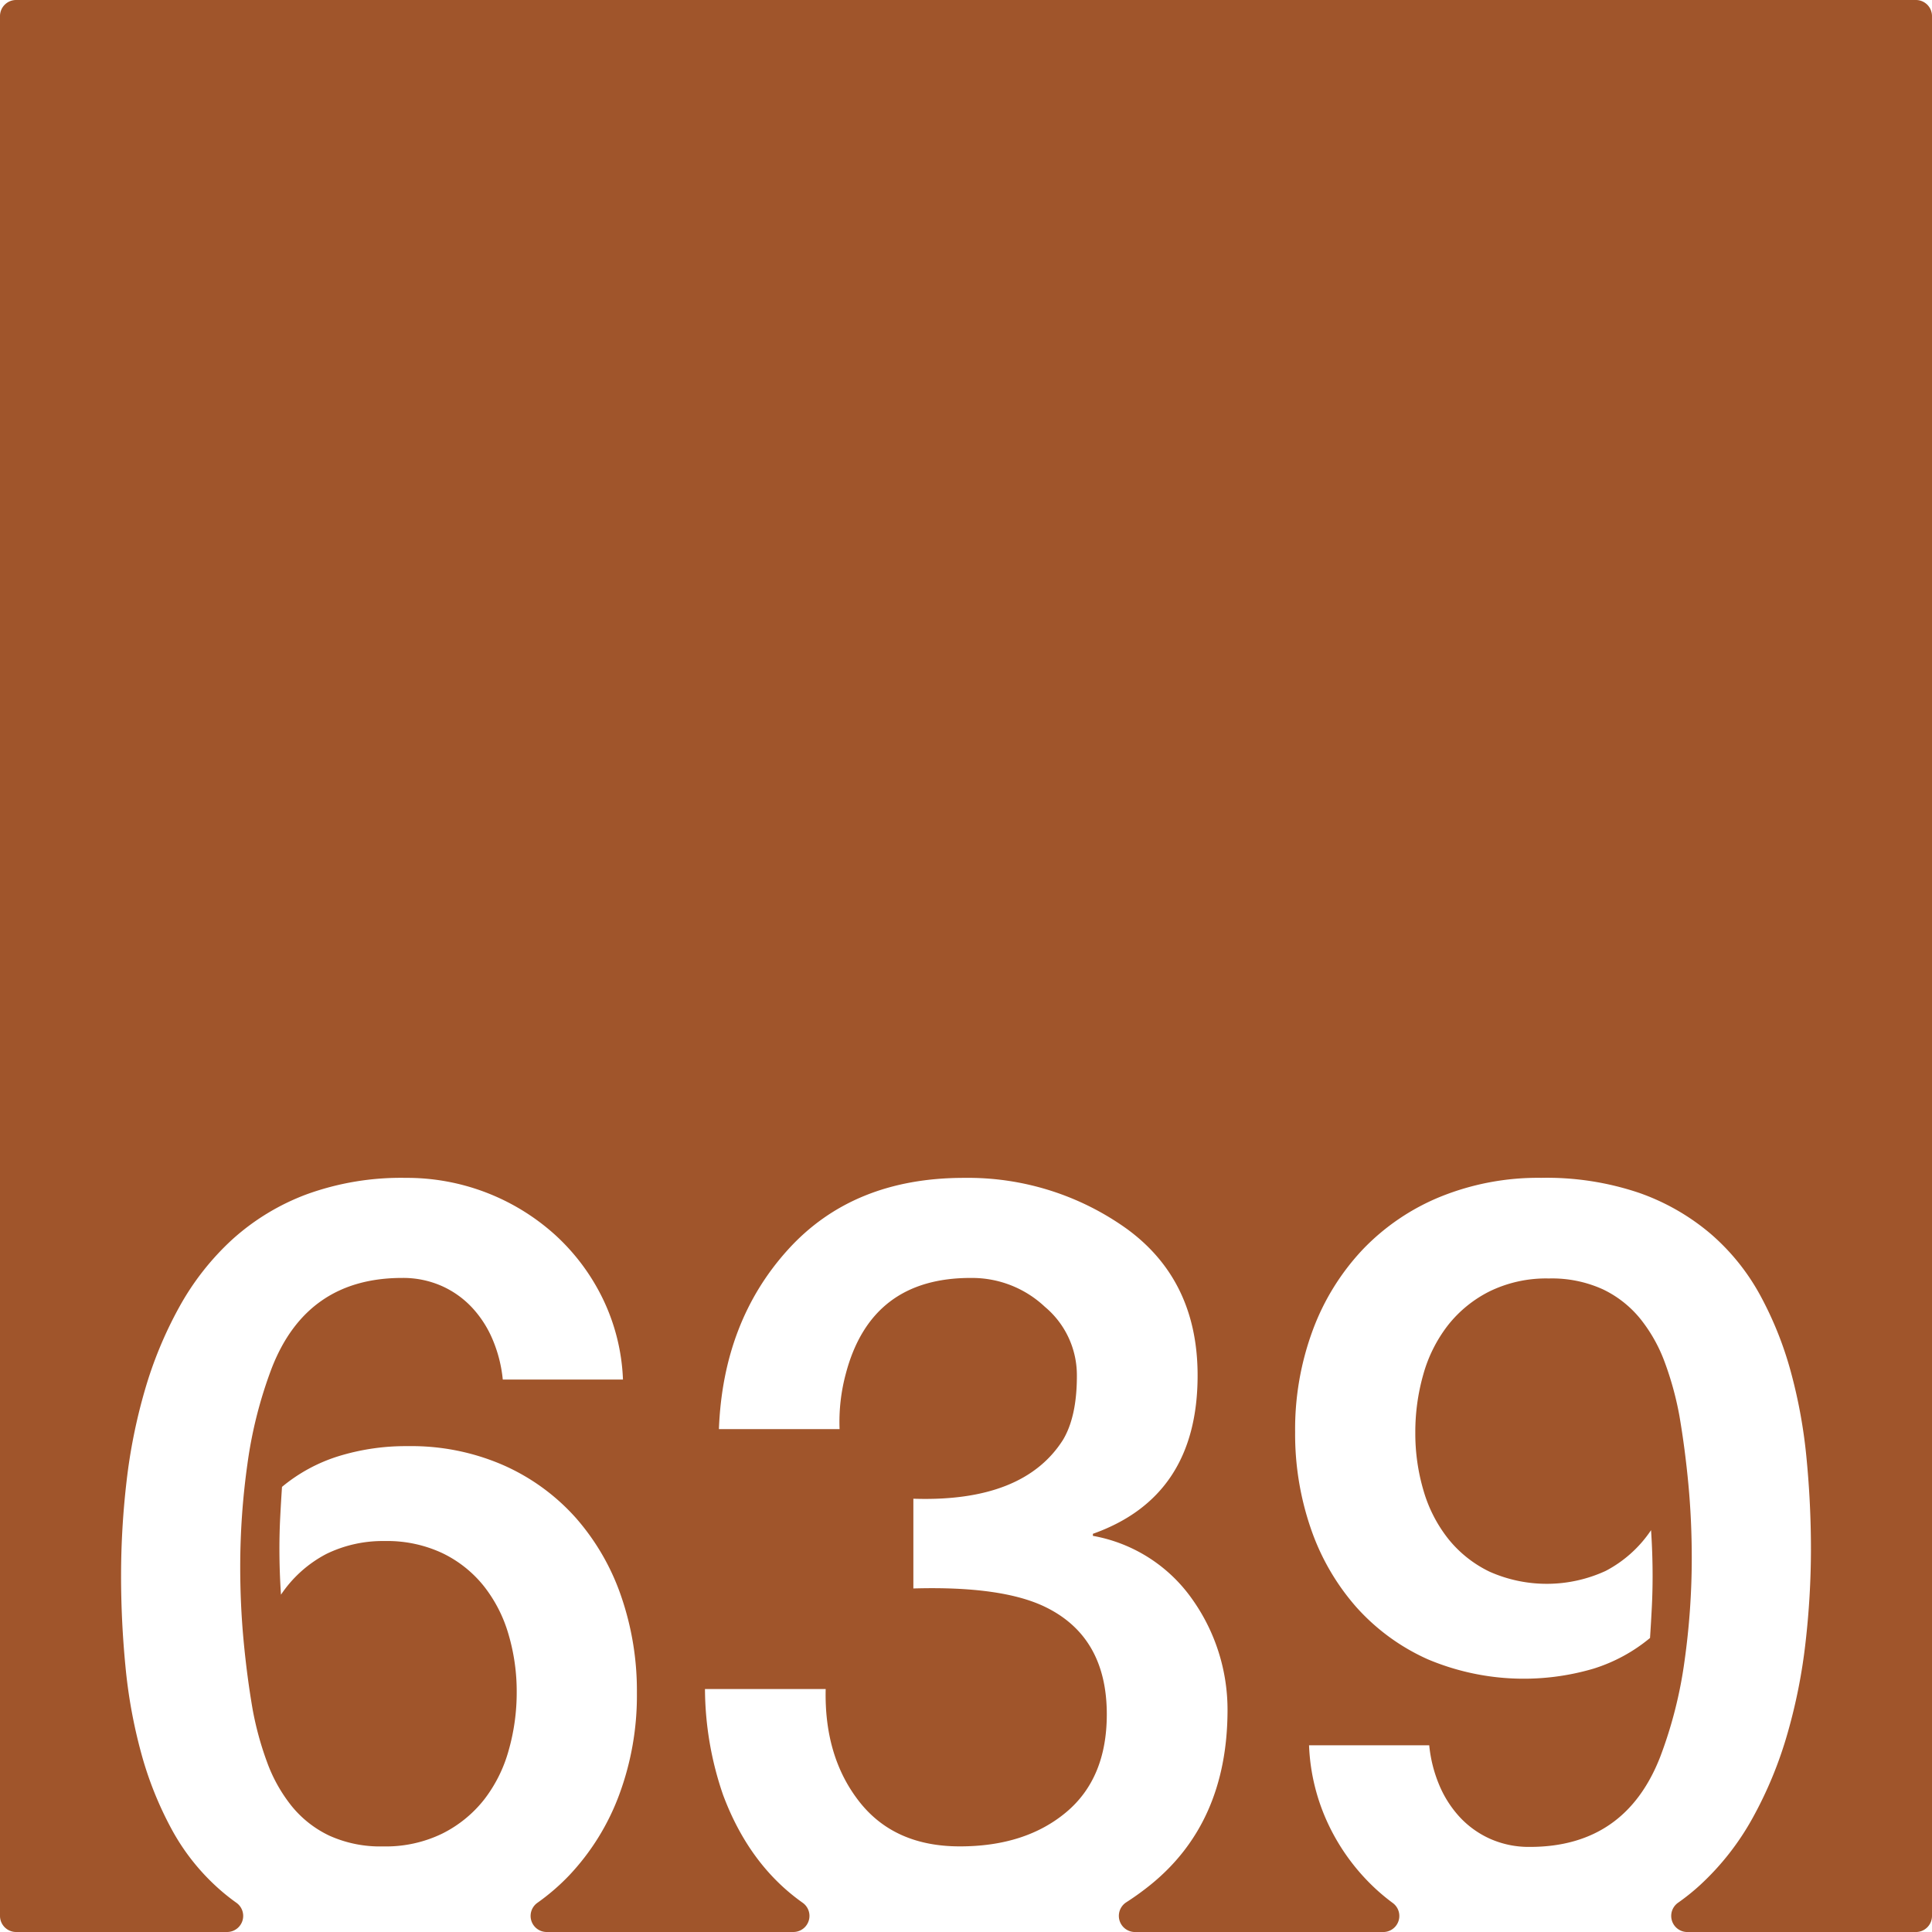 <svg xmlns="http://www.w3.org/2000/svg" width="120mm" height="120mm" viewBox="0 0 340.158 340.158">
  <g id="Zimmernummer">
      <g id="Z-03-639-R">
        <path fill="#A0552B" stroke="none" d="M337.323,0H2.835A2.835,2.835,0,0,0,0,2.835V337.323a2.835,2.835,0,0,0,2.835,2.835H39.992a2.834,2.834,0,0,0,1.6-5.167q-1.365-.974-2.617-2.053a38.663,38.663,0,0,1-8.718-10.807,62.385,62.385,0,0,1-5.4-13.486,90.08,90.08,0,0,1-2.769-15.258q-.774-7.992-.772-15.985a144.2,144.2,0,0,1,.954-16.484A97.251,97.251,0,0,1,25.493,244.8a70.936,70.936,0,0,1,6.039-14.621,46.742,46.742,0,0,1,9.309-11.9,40.771,40.771,0,0,1,13.123-7.992,48.679,48.679,0,0,1,17.484-2.906,38.917,38.917,0,0,1,26.338,10.082,37.134,37.134,0,0,1,8.356,11.215,35.819,35.819,0,0,1,3.541,14.215H88.522a24.076,24.076,0,0,0-1.726-6.9,19.2,19.2,0,0,0-3.633-5.722,16.5,16.5,0,0,0-5.4-3.86A16.783,16.783,0,0,0,70.812,225q-16.8,0-22.977,15.9a76.745,76.745,0,0,0-4.27,16.845,130.034,130.034,0,0,0-1.271,18.119q0,6.63.59,12.942t1.59,12.125a55.923,55.923,0,0,0,2.543,9.308,27.187,27.187,0,0,0,4.314,7.721,19.042,19.042,0,0,0,6.629,5.223,21.677,21.677,0,0,0,9.492,1.906,22.692,22.692,0,0,0,10.444-2.27,21.7,21.7,0,0,0,7.357-5.994,25.051,25.051,0,0,0,4.312-8.673,37.108,37.108,0,0,0,1.409-10.217,35.51,35.51,0,0,0-1.453-10.219,24.81,24.81,0,0,0-4.36-8.49,20.98,20.98,0,0,0-7.265-5.768,22.889,22.889,0,0,0-10.172-2.135,22.625,22.625,0,0,0-10.262,2.272,21.738,21.738,0,0,0-7.992,7.174q-.273-4.088-.274-8.082,0-2.815.137-5.5t.318-5.4a29.107,29.107,0,0,1,9.944-5.4,40.208,40.208,0,0,1,12.217-1.772,40.472,40.472,0,0,1,16.937,3.407,37.2,37.2,0,0,1,12.67,9.263,40.993,40.993,0,0,1,7.945,13.76,50.952,50.952,0,0,1,2.772,16.983A50.187,50.187,0,0,1,109,316.045a41.821,41.821,0,0,1-8.809,14.168,38.374,38.374,0,0,1-5.593,4.82,2.829,2.829,0,0,0,1.661,5.125h43.429a2.835,2.835,0,0,0,1.6-5.172Q131.9,328.331,127.3,316a57.906,57.906,0,0,1-3.178-18.617h21.252q-.273,11.9,5.9,19.8t17.711,7.9q11.532,0,18.709-5.994t7.174-17.256q0-13.623-10.807-18.891-7.629-3.723-23.25-3.269v-15.8q19.345.636,26.338-10.353,2.453-4.088,2.451-11.262a15.673,15.673,0,0,0-5.63-12.17,18.688,18.688,0,0,0-12.9-5.086q-17.709-.089-22.16,16.893a32.6,32.6,0,0,0-1.09,9.718H126.575q.728-18.981,12.17-31.605t30.971-12.625a47.992,47.992,0,0,1,28.7,8.992q12.443,9.082,12.441,25.793,0,21.343-18.435,27.881v.363a27.208,27.208,0,0,1,17.437,11.08,33.608,33.608,0,0,1,6.266,19.8Q216.032,321,202.5,331.9a48.474,48.474,0,0,1-4.236,3.05,2.843,2.843,0,0,0,1.579,5.213h43.7a2.831,2.831,0,0,0,1.662-5.122,35.632,35.632,0,0,1-2.831-2.325,37.07,37.07,0,0,1-8.355-11.217,35.752,35.752,0,0,1-3.543-14.213h21.162a24.008,24.008,0,0,0,1.724,6.9,19.232,19.232,0,0,0,3.633,5.722,16.477,16.477,0,0,0,5.4,3.86,16.753,16.753,0,0,0,6.948,1.408q16.8,0,22.978-15.895a76.733,76.733,0,0,0,4.268-16.847,129.966,129.966,0,0,0,1.271-18.118q0-6.629-.59-12.943t-1.589-12.123a56.193,56.193,0,0,0-2.543-9.31,27.257,27.257,0,0,0-4.315-7.719A19.065,19.065,0,0,0,282.2,227a21.671,21.671,0,0,0-9.49-1.906,22.735,22.735,0,0,0-10.445,2.269,21.68,21.68,0,0,0-7.356,6,25.093,25.093,0,0,0-4.314,8.628,36.958,36.958,0,0,0-1.408,10.262,35.446,35.446,0,0,0,1.453,10.217A24.782,24.782,0,0,0,255,270.953a20.961,20.961,0,0,0,7.266,5.768,24.8,24.8,0,0,0,20.435-.137,21.735,21.735,0,0,0,7.992-7.174q.273,4.087.272,8.082,0,2.815-.137,5.494t-.316,5.405a29.162,29.162,0,0,1-9.945,5.4,43.486,43.486,0,0,1-29.155-1.635,37.232,37.232,0,0,1-12.668-9.264,41.02,41.02,0,0,1-7.947-13.759,50.943,50.943,0,0,1-2.77-16.983,50.2,50.2,0,0,1,3.133-18.029,41.866,41.866,0,0,1,8.809-14.168,39.648,39.648,0,0,1,13.67-9.264,45.8,45.8,0,0,1,17.709-3.314,50.794,50.794,0,0,1,17.211,2.635,39.689,39.689,0,0,1,12.623,7.218,38.732,38.732,0,0,1,8.719,10.809,62.454,62.454,0,0,1,5.4,13.486,90.054,90.054,0,0,1,2.769,15.258q.774,7.992.774,15.985a144.836,144.836,0,0,1-.955,16.439,97.451,97.451,0,0,1-3.223,16.166A71,71,0,0,1,308.624,320a46.707,46.707,0,0,1-9.309,11.9,38.014,38.014,0,0,1-3.829,3.079,2.837,2.837,0,0,0,1.584,5.184h40.253a2.834,2.834,0,0,0,2.835-2.834V2.835A2.835,2.835,0,0,0,337.323,0Z"/>
      </g>
    </g>
</svg>

